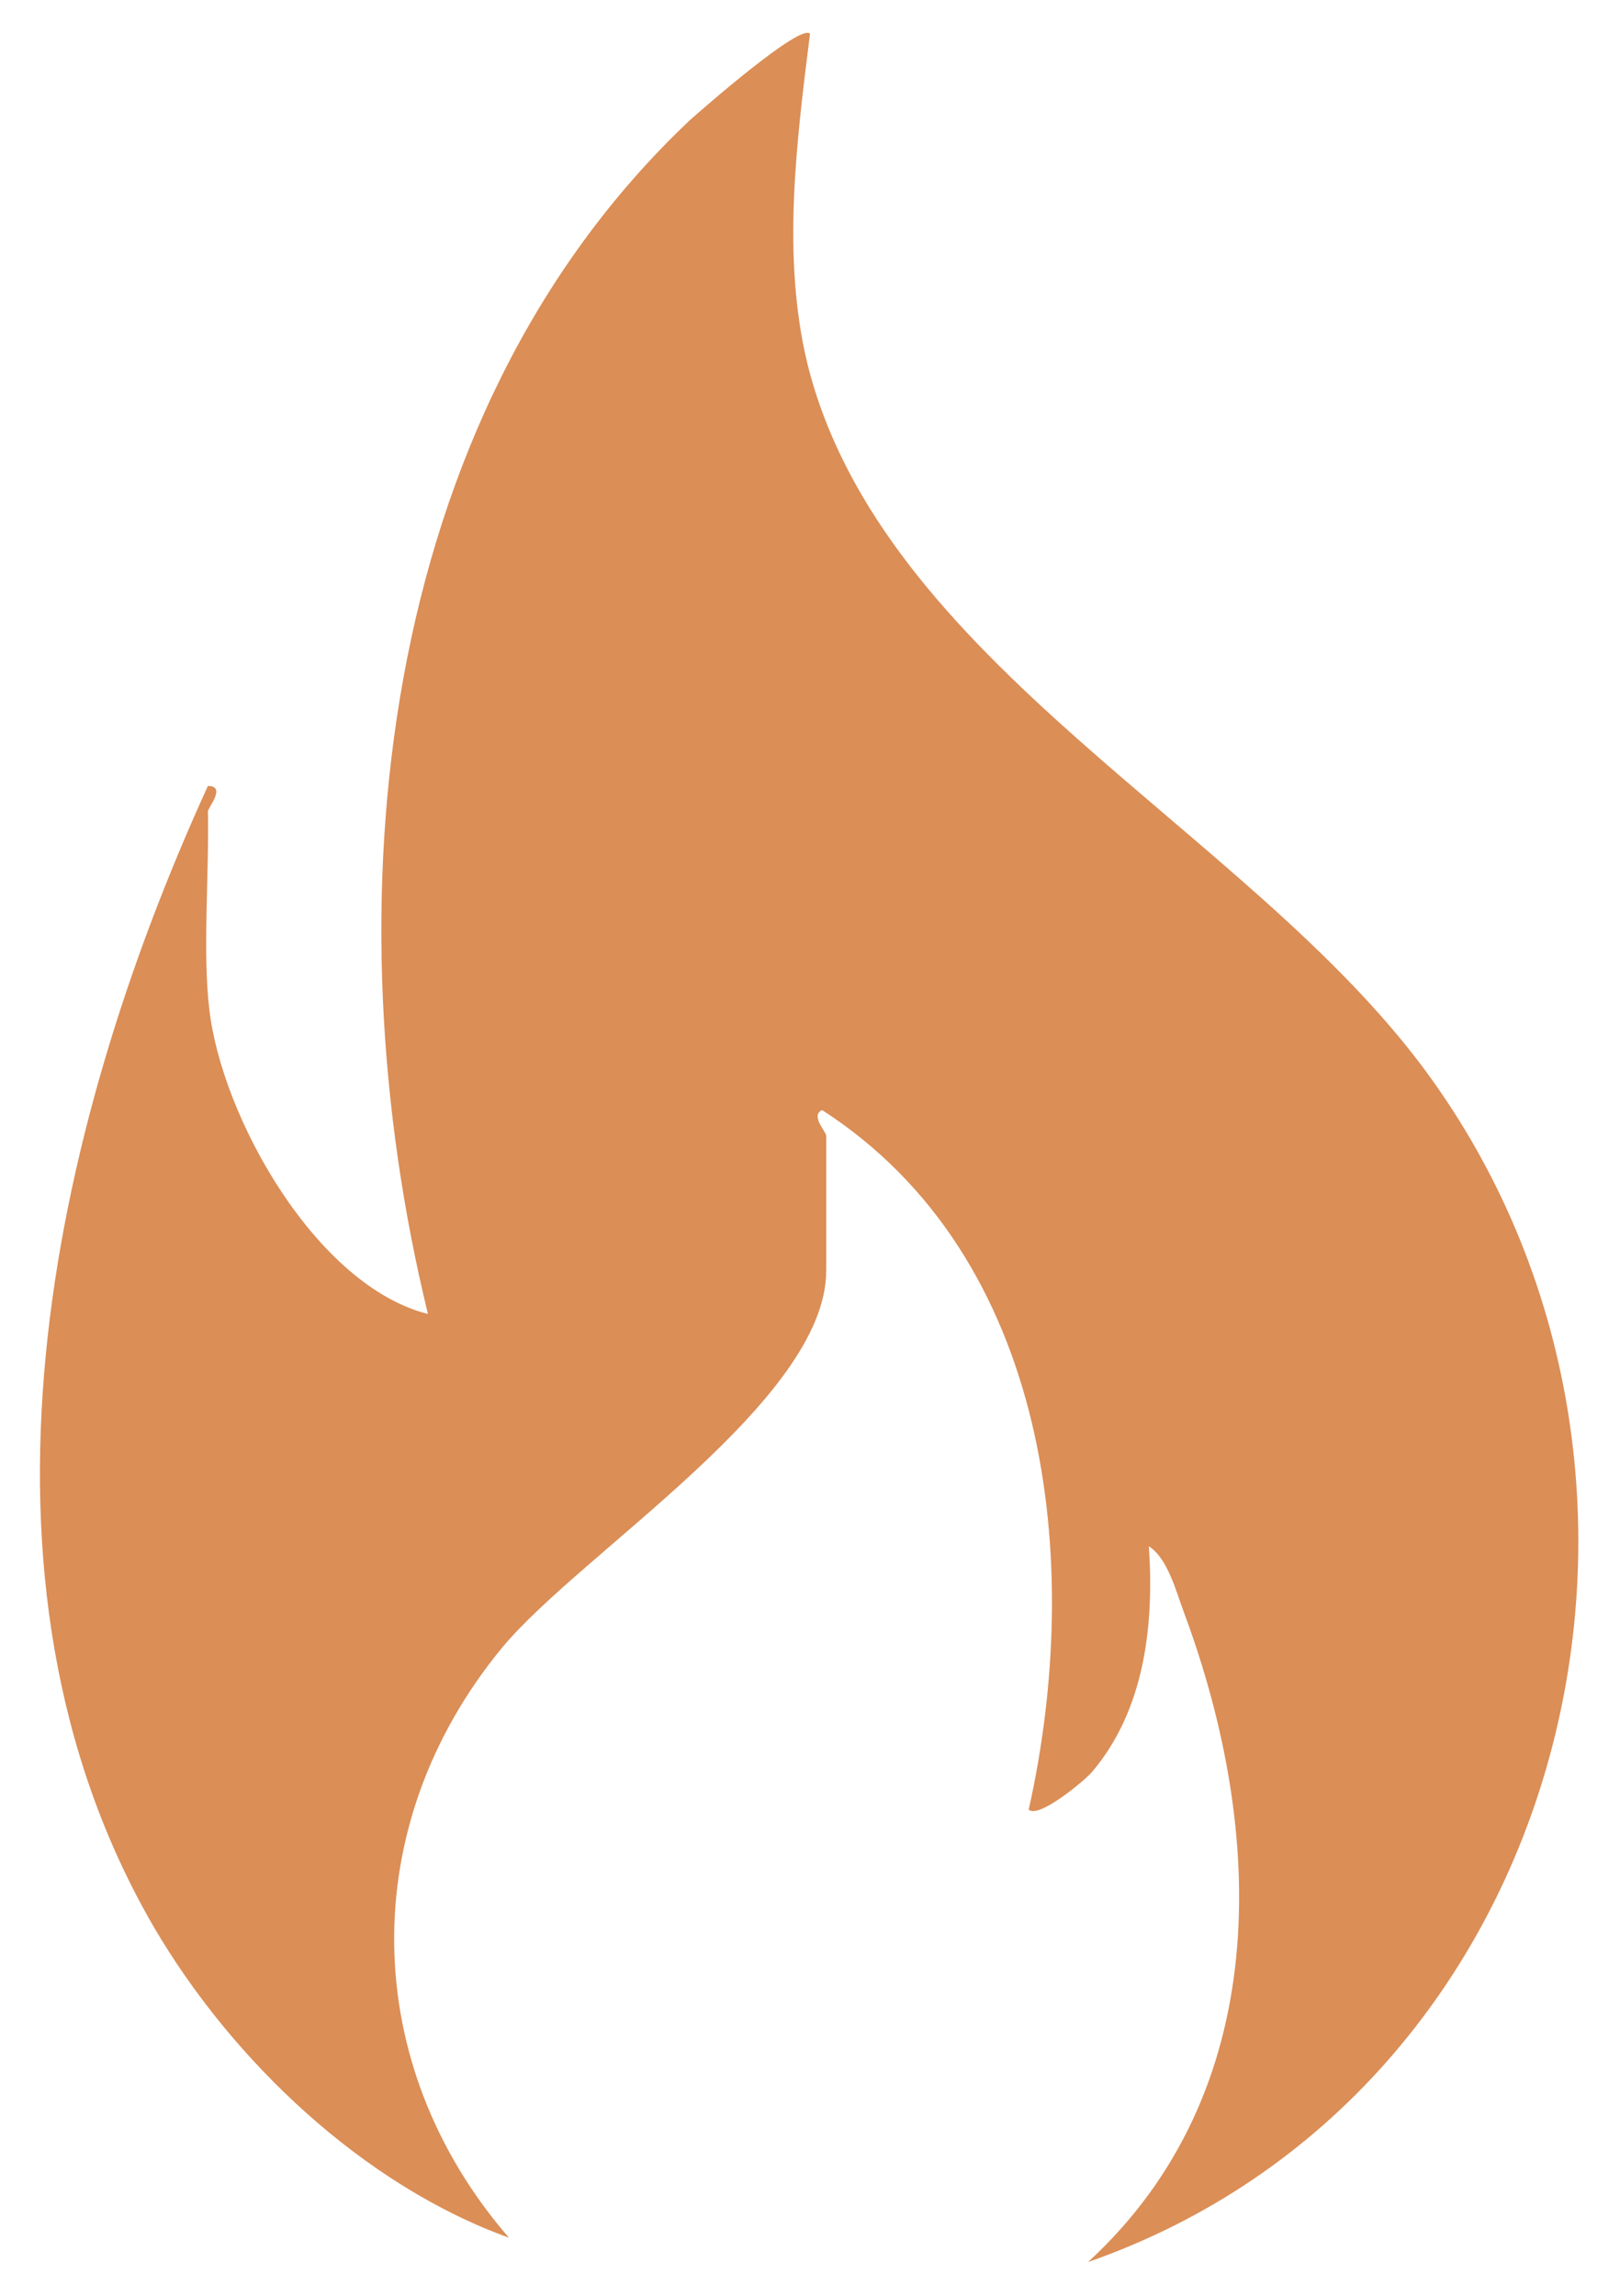 <?xml version="1.0" encoding="utf-8"?>
<!-- Generator: Adobe Illustrator 27.1.1, SVG Export Plug-In . SVG Version: 6.00 Build 0)  -->
<svg version="1.1" id="Capa_1" xmlns="http://www.w3.org/2000/svg" xmlns:xlink="http://www.w3.org/1999/xlink" x="0px" y="0px"
	 viewBox="0 0 120 170" style="enable-background:new 0 0 120 170;" xml:space="preserve">
<style type="text/css">
	.st0{fill:#DB8E56;}
</style>
<path class="st0" d="M15.5,74.7c0.9,8,7.9,20.5,16.2,22.6C24.4,67.4,27.7,31,51.1,8.9c0.9-0.8,8.2-7.2,8.9-6.4
	c-1,8-2.1,16.5-0.2,24.4c5.5,22.2,32.6,34.5,45.8,52.4c22.1,30,10.8,75.7-25,88.2c13.7-12.6,13.2-31.7,7.1-48.1
	c-0.6-1.6-1.2-4-2.6-4.9c0.4,5.8-0.3,12.1-4.2,16.7c-0.6,0.7-4,3.5-4.7,2.8c4.1-18.3,1.6-40.9-15.3-51.8c-0.9,0.4,0.3,1.6,0.3,1.9
	v10c0,9.6-18.2,20.9-24,27.9c-10.9,13.2-10.6,30.9,0.5,43.7c-10.8-3.9-20.5-13.1-26.3-23c-15-25.8-7.7-58.9,4-84.5
	c1.4,0,0,1.6,0,1.9C15.5,64.6,15,70.5,15.5,74.7"/>
</svg>
